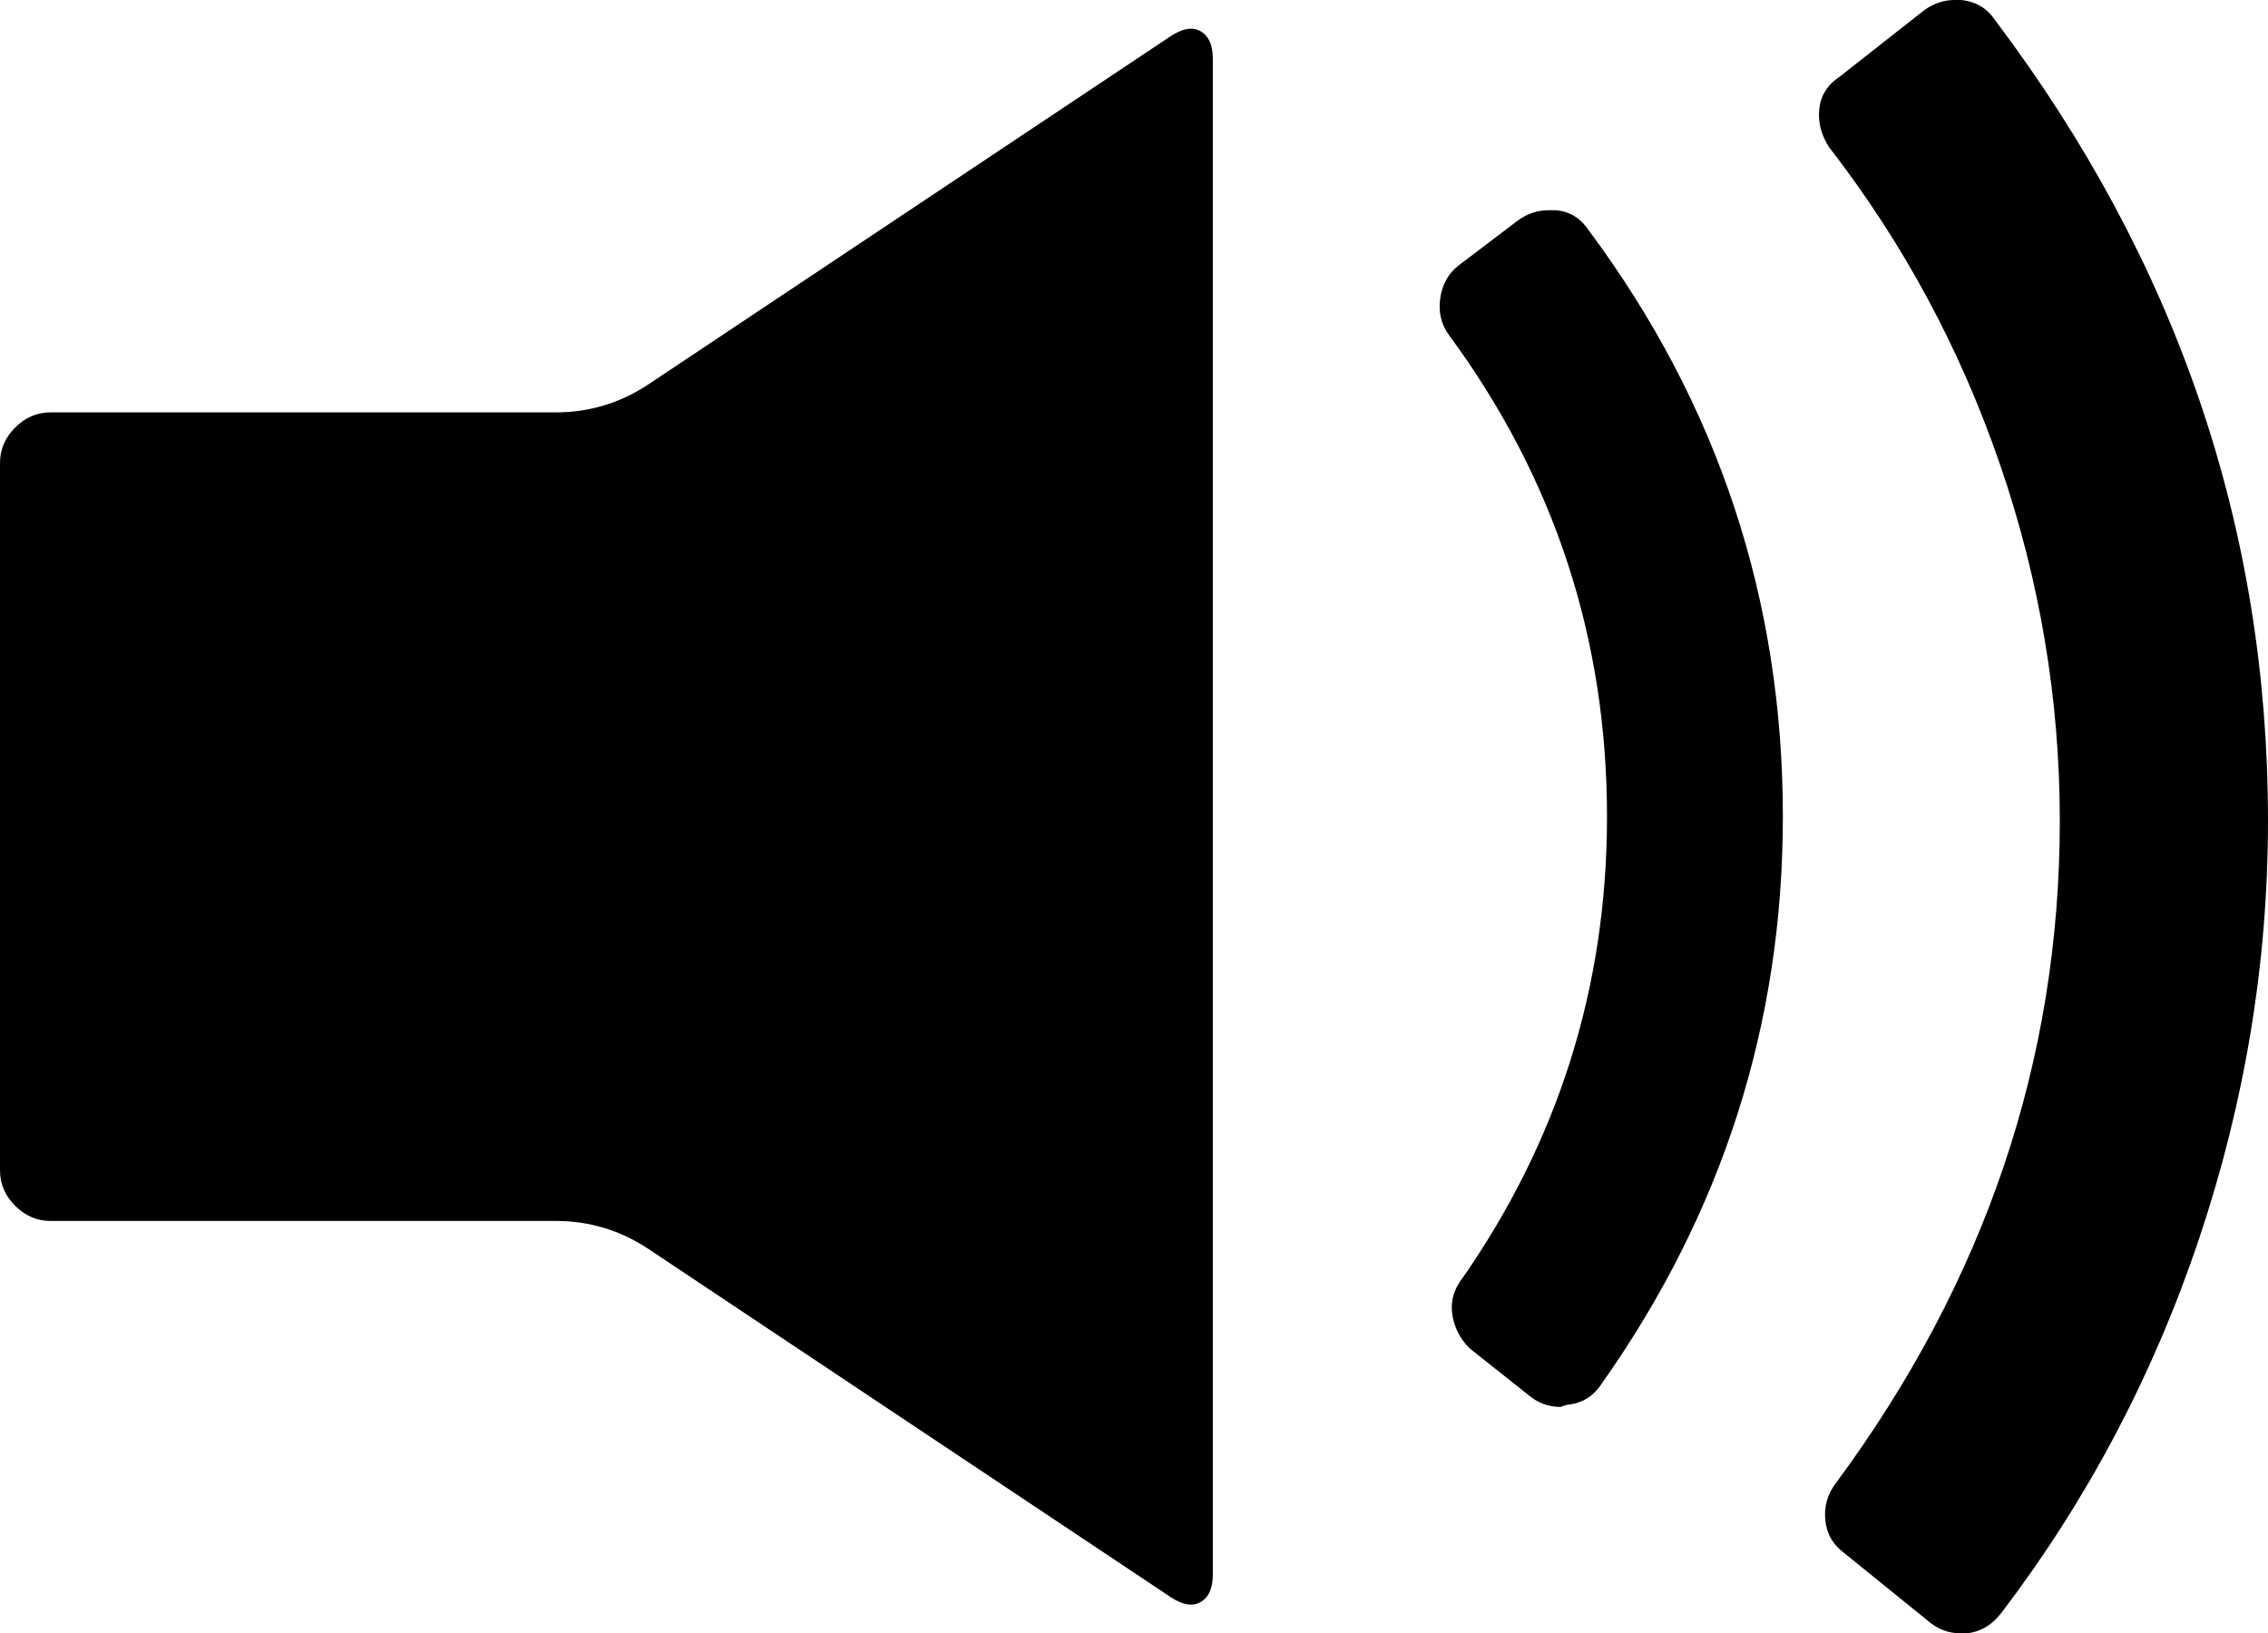 <svg xmlns="http://www.w3.org/2000/svg" viewBox="0 0 1122 808"><path d="M967 0h3q11 1 17 10 135 179 135 396 0 105-34 206.5T990 798q-7 9-17 10h-3q-9 0-16-6l-42-34q-8-6-9-16t5-18q111-150 111-328 0-90-29.5-176T905 73q-6-9-5-19t10-16l42-33q7-5 15-5zM321 190L579 18q9-6 15-2.5t6 13.5v750q0 10-6 13.5t-15-2.5L321 618q-21-14-46-14H25q-10 0-17.5-7.5T0 579V229q0-10 7.5-17.5T25 204h250q25 0 46-14zm445-86h4q10 1 16 10 96 129 96 290 0 154-90 281-6 9-17 10l-3 1q-9 0-16-6l-29-23q-7-7-8.5-16.5T723 633q72-103 72-229 0-132-78-238-6-8-4.5-18.5T722 131l29-22q7-5 15-5z"/></svg>